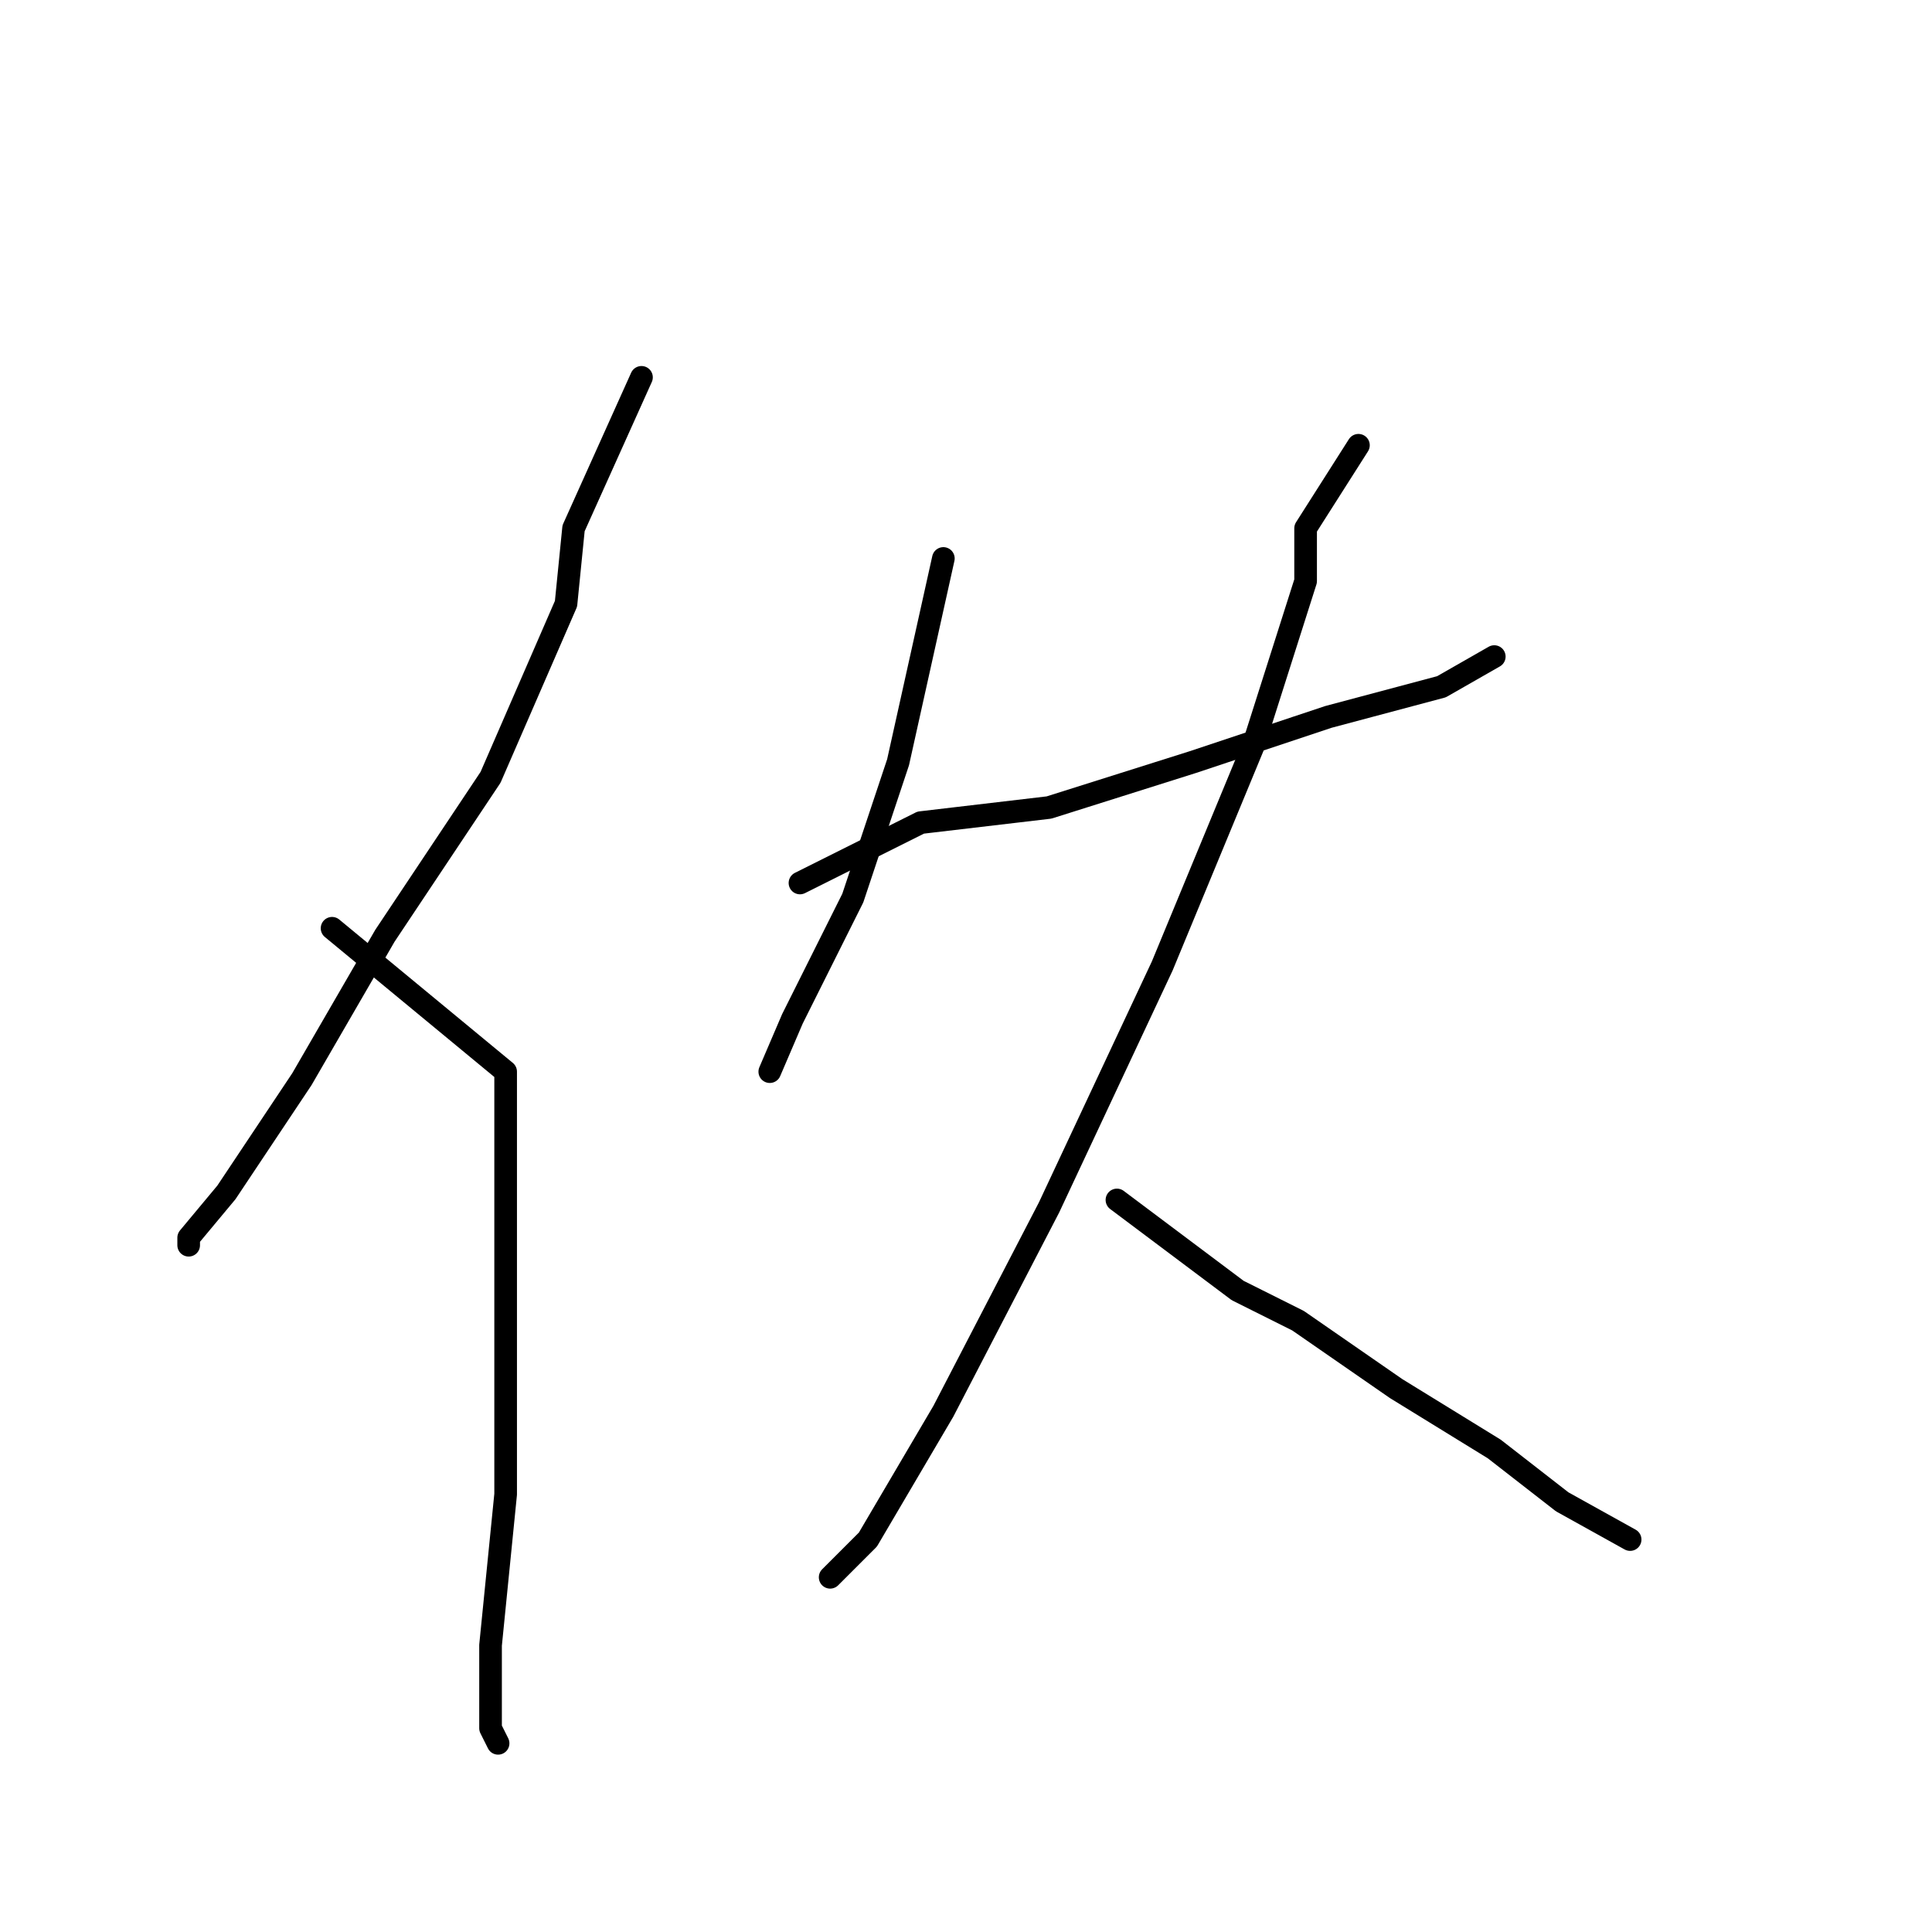 <?xml version="1.0" standalone="no"?>
    <svg width="256" height="256" xmlns="http://www.w3.org/2000/svg" version="1.1">
    <polyline stroke="black" stroke-width="3" stroke-linecap="round" fill="transparent" stroke-linejoin="round" points="85 50 76 70 75 80 65 103 51 124 40 143 30 158 25 164 25 165 25 165 " />
        <polyline stroke="black" stroke-width="3" stroke-linecap="round" fill="transparent" stroke-linejoin="round" points="44 123 67 142 67 171 67 198 65 218 65 229 66 231 66 231 " />
        <polyline stroke="black" stroke-width="3" stroke-linecap="round" fill="transparent" stroke-linejoin="round" points="125 74 119 101 113 119 105 135 102 142 102 142 " />
        <polyline stroke="black" stroke-width="3" stroke-linecap="round" fill="transparent" stroke-linejoin="round" points="106 117 122 109 139 107 158 101 176 95 191 91 198 87 198 87 " />
        <polyline stroke="black" stroke-width="3" stroke-linecap="round" fill="transparent" stroke-linejoin="round" points="180 59 173 70 173 77 166 99 154 128 139 160 125 187 115 204 110 209 110 209 " />
        <polyline stroke="black" stroke-width="3" stroke-linecap="round" fill="transparent" stroke-linejoin="round" points="148 159 164 171 172 175 185 184 198 192 207 199 216 204 216 204 " />
        </svg>